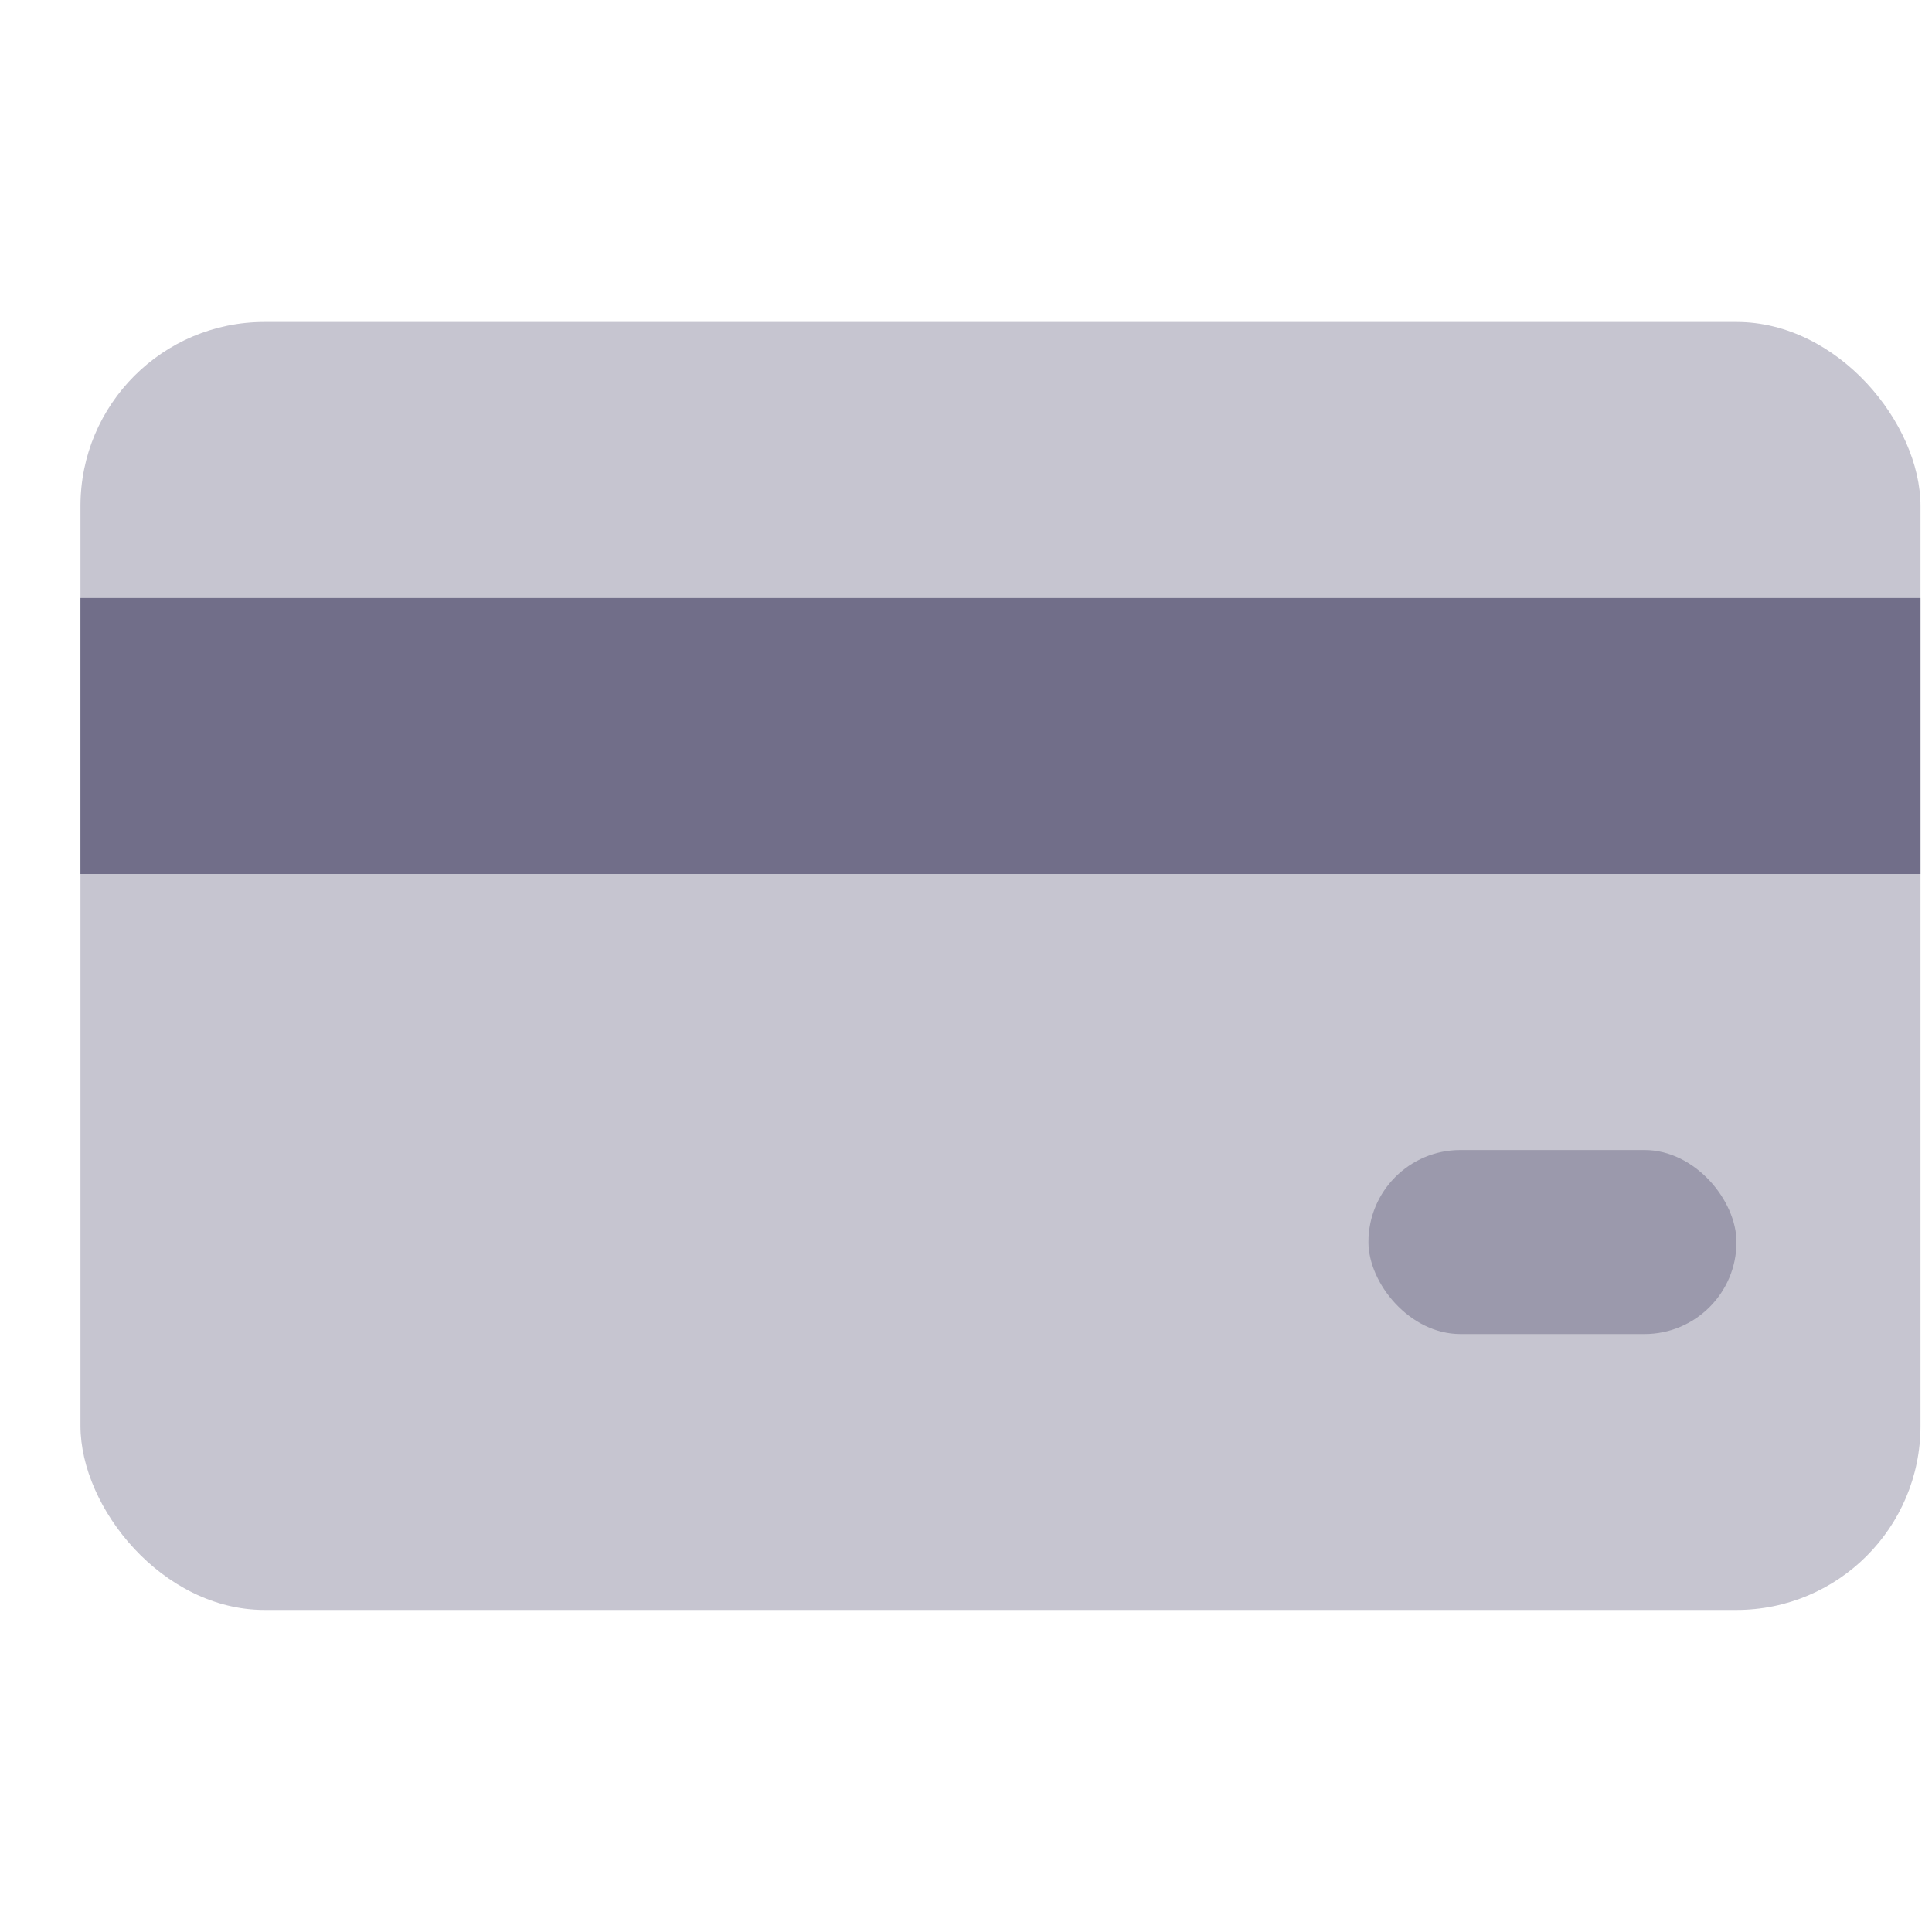 <svg width="20" height="20" viewBox="0 0 20 20" fill="none" xmlns="http://www.w3.org/2000/svg">
<rect opacity="0.4" x="0.833" y="3.333" width="19.048" height="13.333" rx="1.905" fill="#716E89"/>
<rect x="0.833" y="6.191" width="19.048" height="2.857" fill="#716E89"/>
<rect opacity="0.5" x="14.166" y="11.905" width="3.81" height="1.905" rx="0.952" fill="#716E89"/>
</svg>
